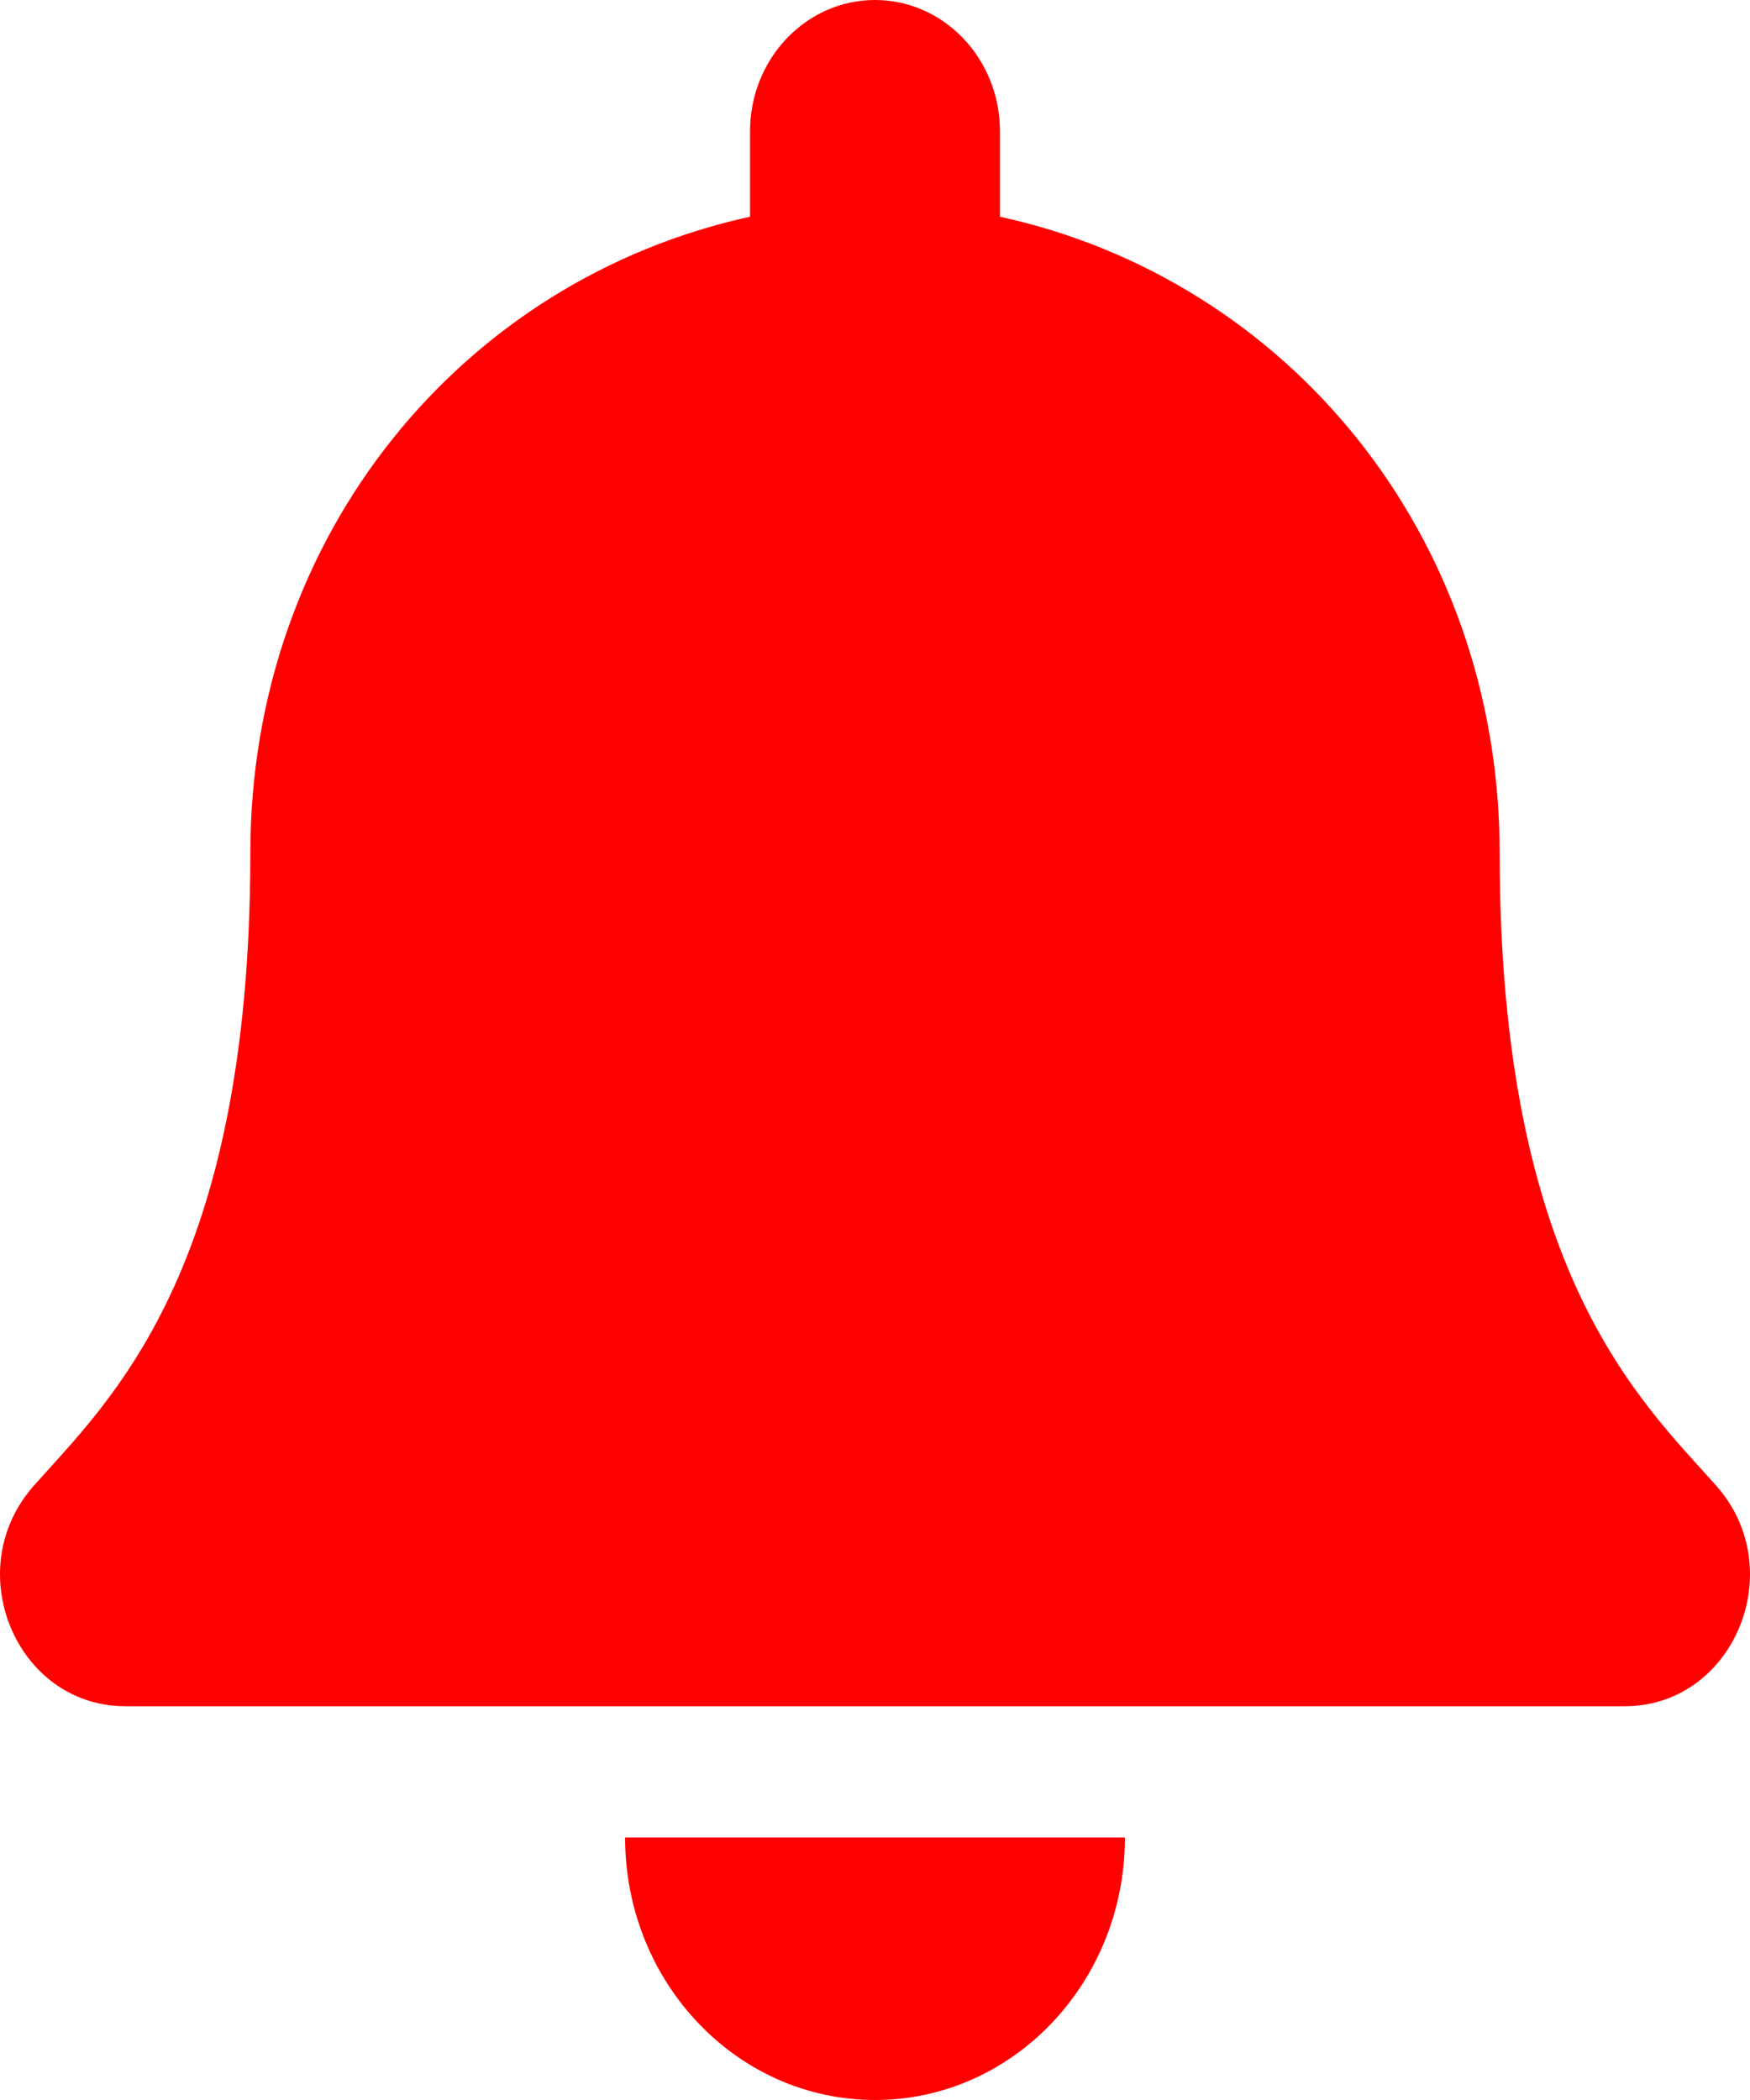 <svg width="20" height="24" viewBox="0 0 20 24" fill="none" xmlns="http://www.w3.org/2000/svg" class="wfw_bell">
<path d="M10 24C11.577 24 12.856 22.657 12.856 21H7.144C7.144 22.657 8.423 24 10 24ZM19.616 16.982C18.753 16.009 17.139 14.545 17.139 9.75C17.139 6.108 14.707 3.192 11.428 2.477V1.5C11.428 0.672 10.788 0 10 0C9.212 0 8.572 0.672 8.572 1.5V2.477C5.293 3.192 2.861 6.108 2.861 9.75C2.861 14.545 1.247 16.009 0.384 16.982C0.117 17.285 -0.002 17.646 3.08655e-05 18C0.005 18.769 0.579 19.5 1.433 19.5H18.567C19.421 19.5 19.995 18.769 20 18C20.002 17.646 19.884 17.284 19.616 16.982V16.982Z" fill="#FF0000"/>
</svg>
